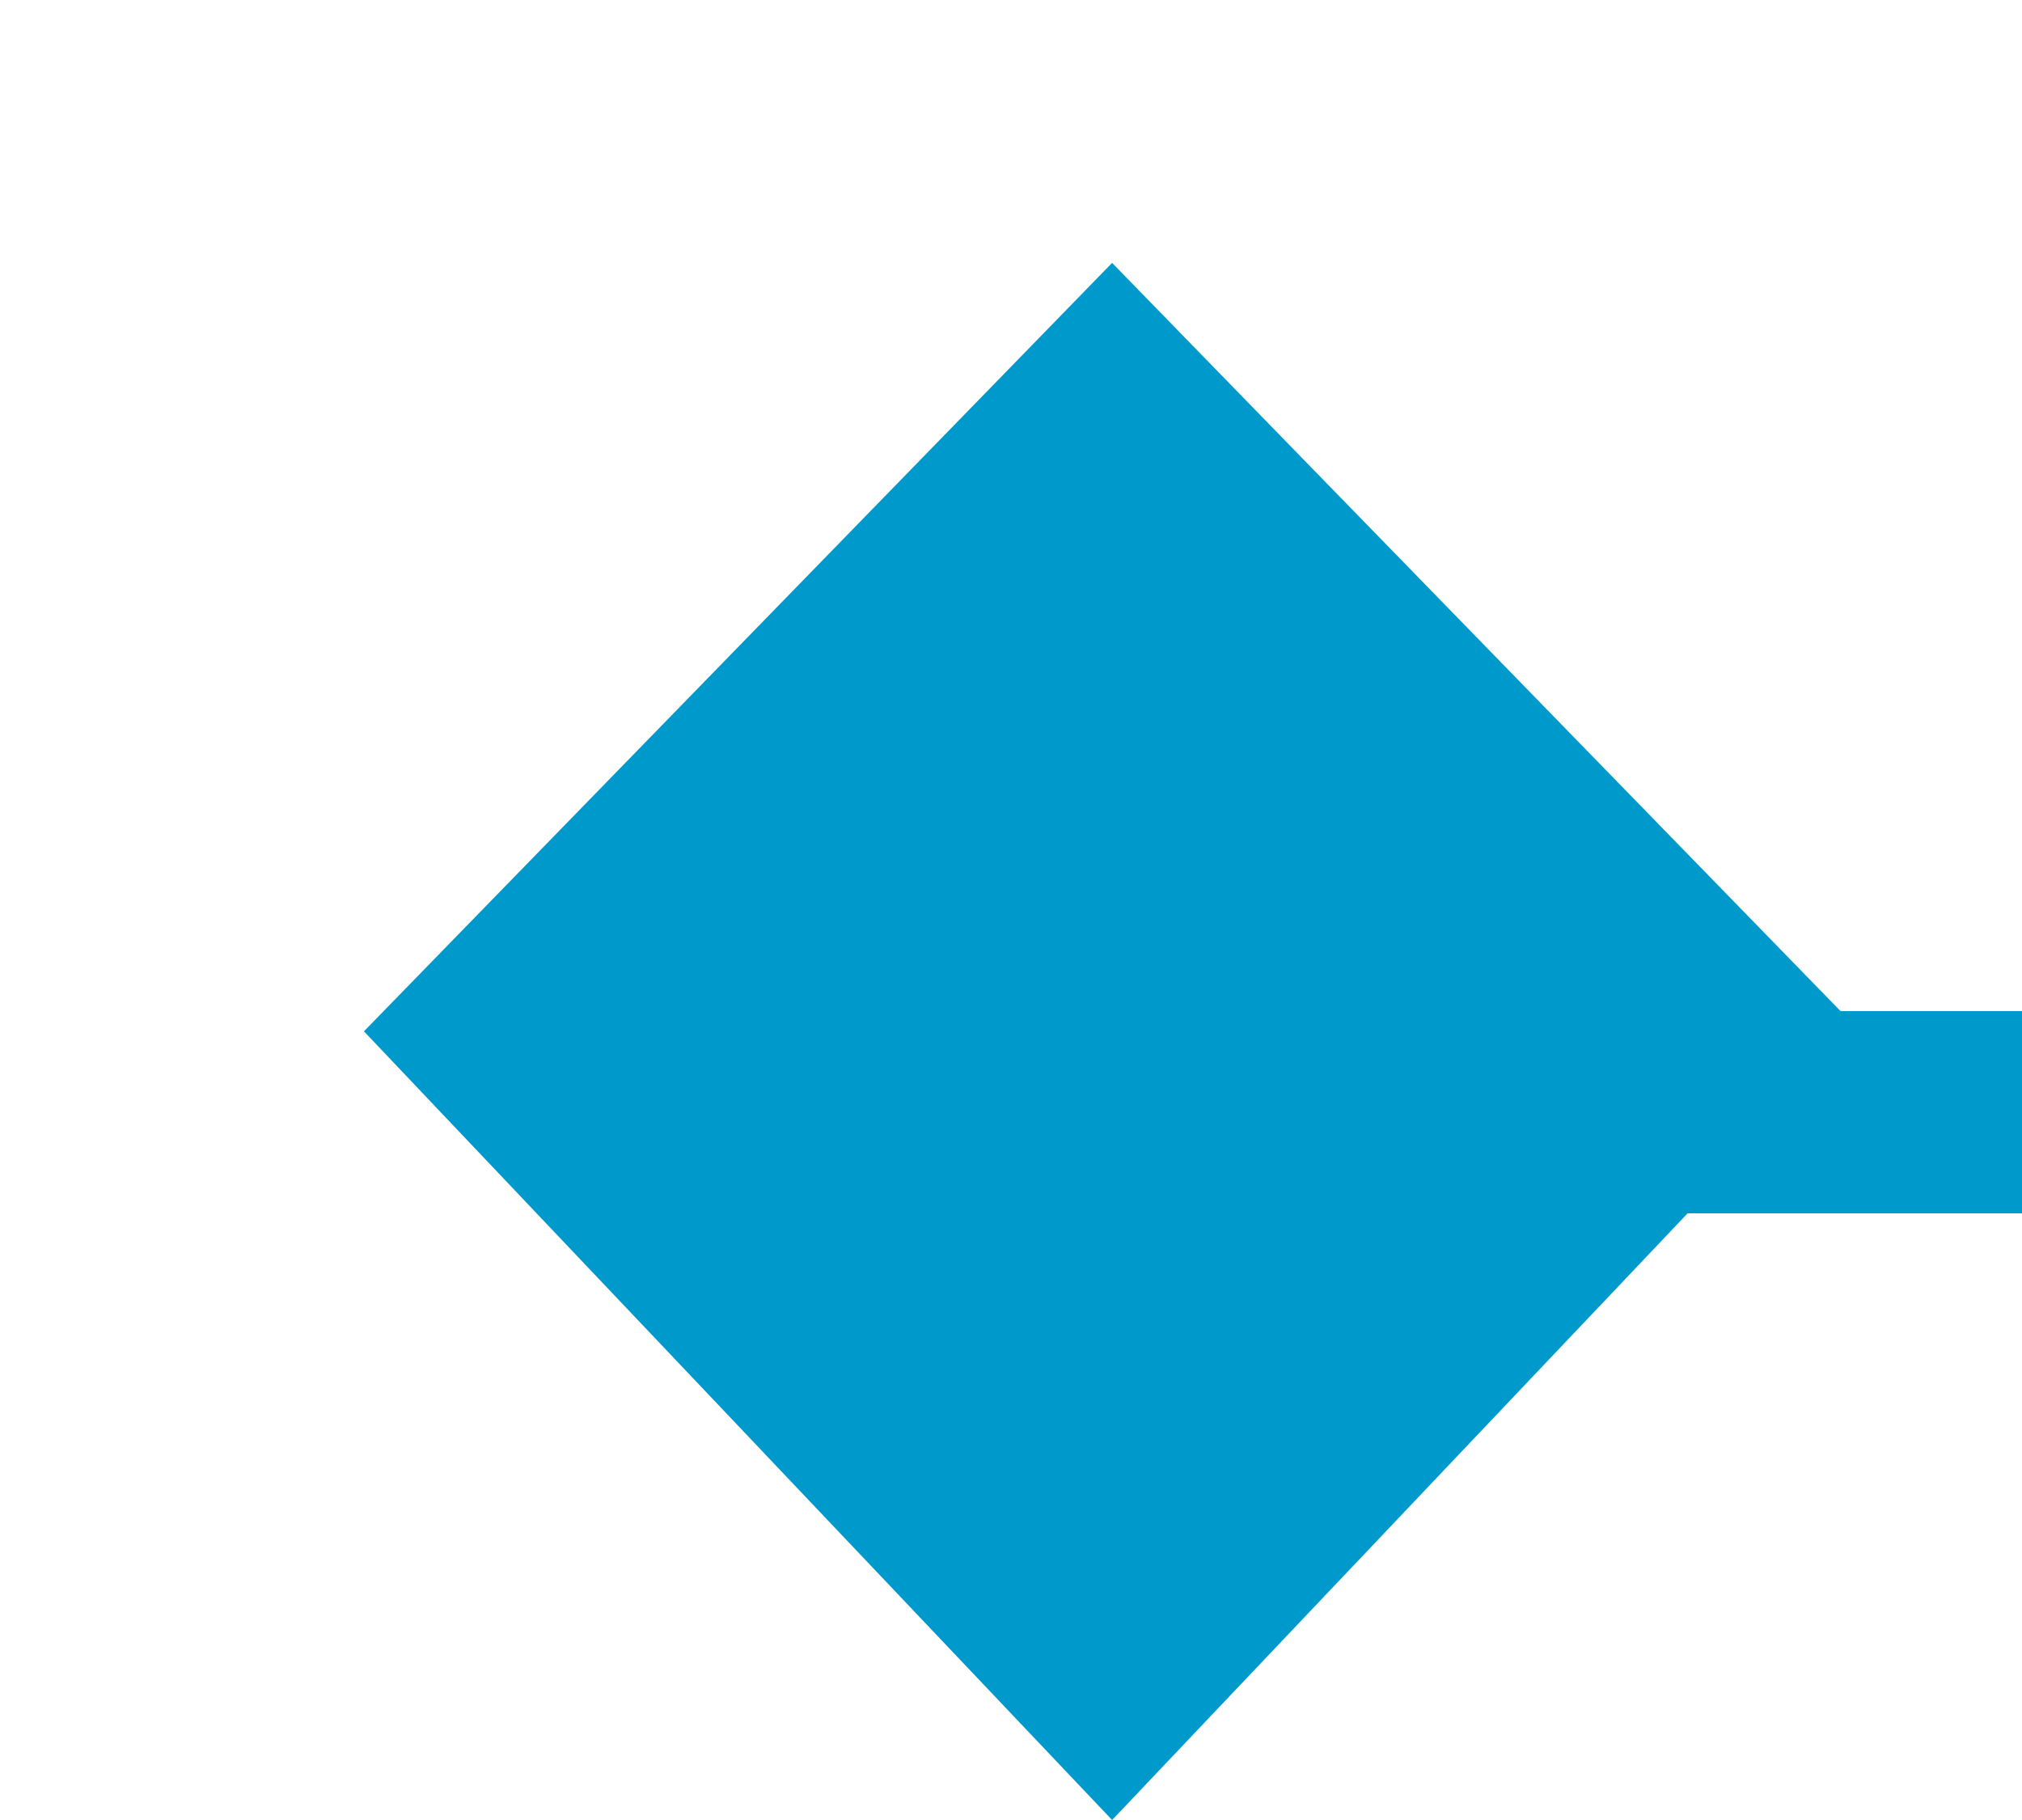 ﻿<?xml version="1.0" encoding="utf-8"?>
<svg version="1.1" xmlns:xlink="http://www.w3.org/1999/xlink" width="10px" height="9px" preserveAspectRatio="xMinYMid meet" viewBox="364 378  10 7" xmlns="http://www.w3.org/2000/svg">
  <path d="M 596 382.5  L 371 382.5  A 2 2 0 0 0 369.5 384.5 L 369.5 385  " stroke-width="1" stroke="#0099cc" fill="none" />
  <path d="M 365.8 382.1  L 369.5 386  L 373.2 382.1  L 369.5 378.3  L 365.8 382.1  Z " fill-rule="nonzero" fill="#0099cc" stroke="none" />
</svg>